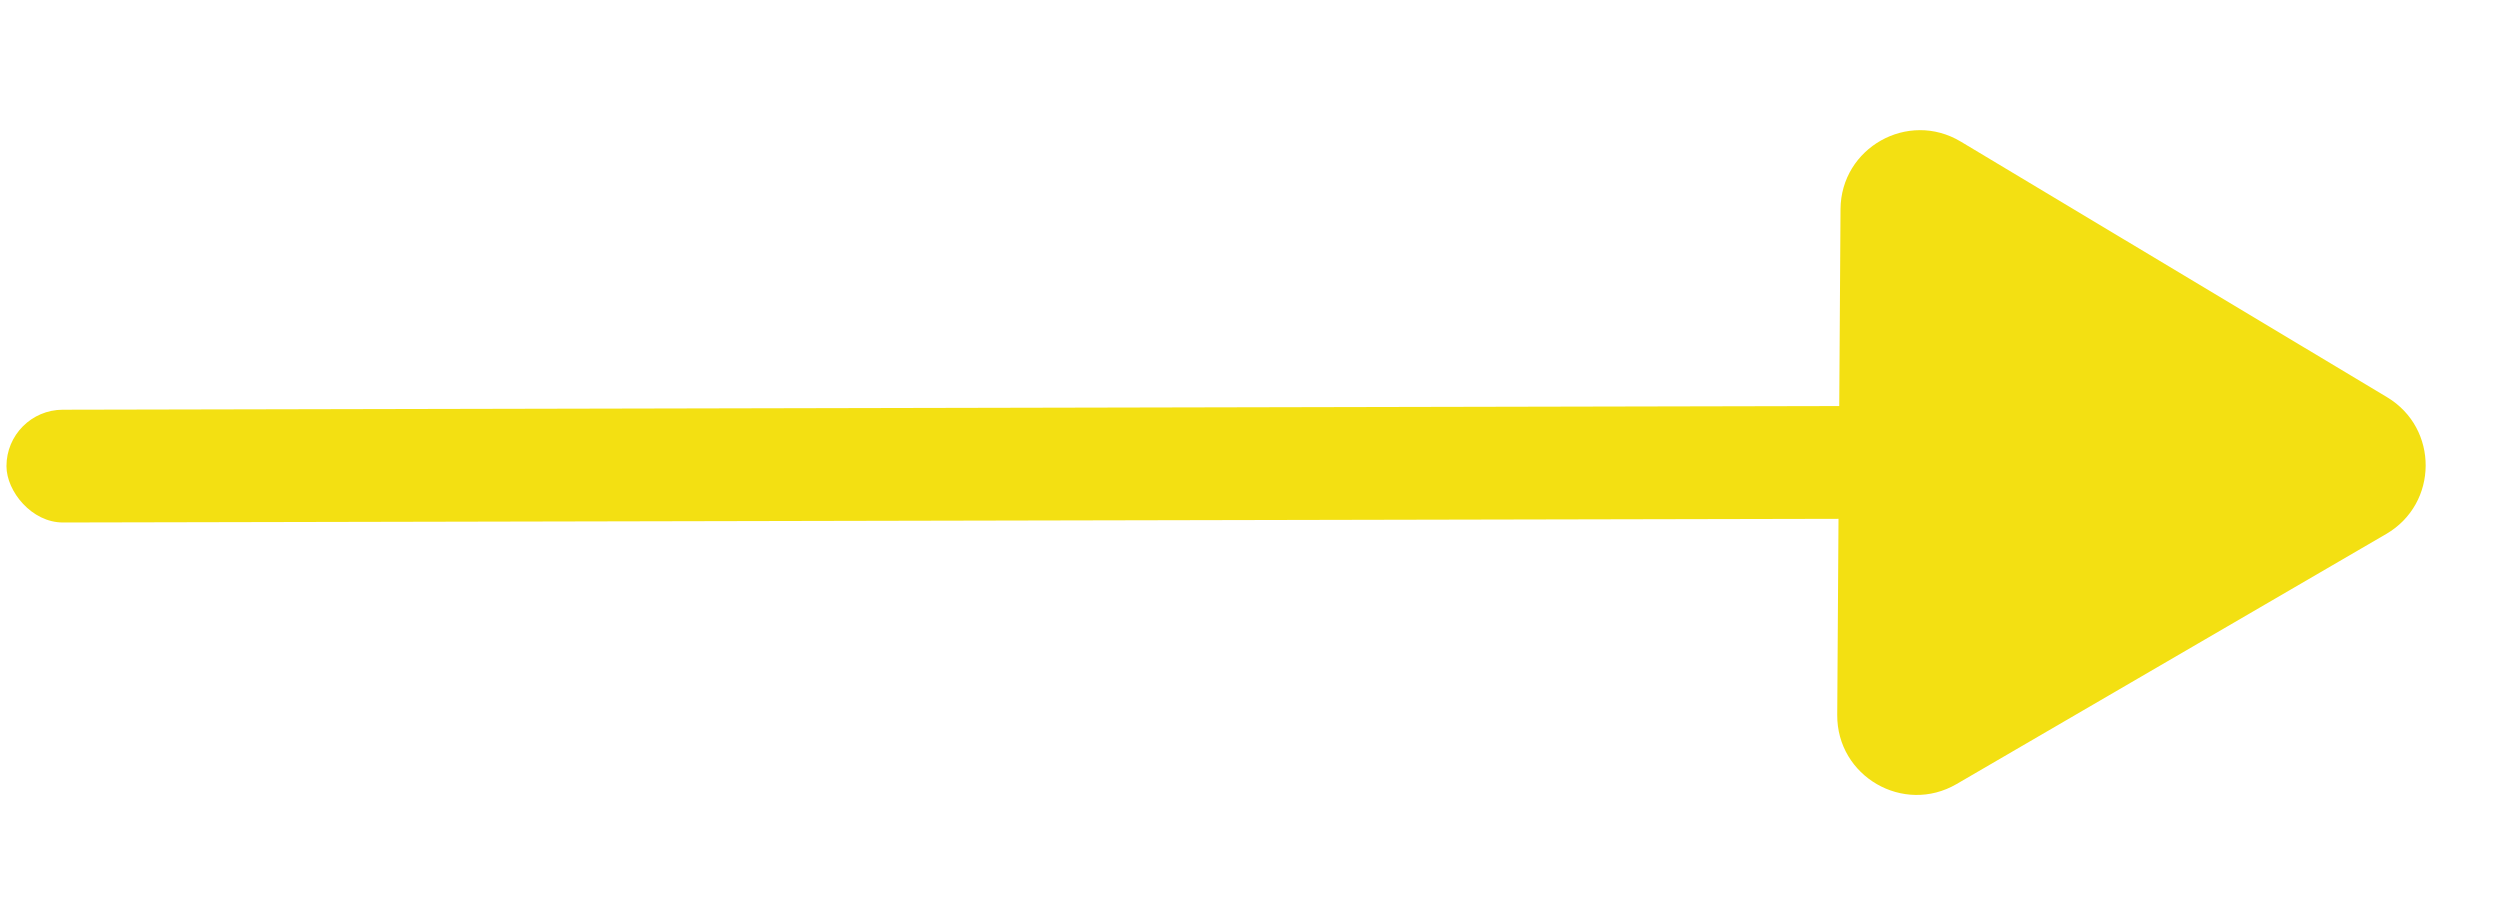 <svg width="1574" height="574" viewBox="0 0 1574 574" fill="none" xmlns="http://www.w3.org/2000/svg">
<g filter="url(#filter0_d_601_5)">
<rect y="253.031" width="1327" height="71" rx="35.5" transform="rotate(-0.118 0 253.031)" fill="#F3E012"/>
</g>
<g filter="url(#filter1_d_601_5)">
<path d="M1498.92 245.096C1531.54 264.661 1531.24 312.051 1498.36 331.19L1227.87 488.635C1194.41 508.111 1152.47 483.81 1152.72 445.098L1154.79 126.702C1155.04 87.989 1197.3 64.237 1230.5 84.146L1498.92 245.096Z" fill="#F3E012"/>
</g>
<defs>
<filter id="filter0_d_601_5" x="0.073" y="250.379" width="1335" height="82.579" filterUnits="userSpaceOnUse" color-interpolation-filters="sRGB">
<feFlood flood-opacity="0" result="BackgroundImageFix"/>
<feColorMatrix in="SourceAlpha" type="matrix" values="0 0 0 0 0 0 0 0 0 0 0 0 0 0 0 0 0 0 127 0" result="hardAlpha"/>
<feOffset dx="4" dy="5"/>
<feGaussianBlur stdDeviation="2"/>
<feComposite in2="hardAlpha" operator="out"/>
<feColorMatrix type="matrix" values="0 0 0 0 0 0 0 0 0 0 0 0 0 0 0 0 0 0 0.5 0"/>
<feBlend mode="normal" in2="BackgroundImageFix" result="effect1_dropShadow_601_5"/>
<feBlend mode="normal" in="SourceGraphic" in2="effect1_dropShadow_601_5" result="shape"/>
</filter>
<filter id="filter1_d_601_5" x="1152.72" y="76.952" width="378.485" height="427.548" filterUnits="userSpaceOnUse" color-interpolation-filters="sRGB">
<feFlood flood-opacity="0" result="BackgroundImageFix"/>
<feColorMatrix in="SourceAlpha" type="matrix" values="0 0 0 0 0 0 0 0 0 0 0 0 0 0 0 0 0 0 127 0" result="hardAlpha"/>
<feOffset dx="4" dy="5"/>
<feGaussianBlur stdDeviation="2"/>
<feComposite in2="hardAlpha" operator="out"/>
<feColorMatrix type="matrix" values="0 0 0 0 0 0 0 0 0 0 0 0 0 0 0 0 0 0 0.5 0"/>
<feBlend mode="normal" in2="BackgroundImageFix" result="effect1_dropShadow_601_5"/>
<feBlend mode="normal" in="SourceGraphic" in2="effect1_dropShadow_601_5" result="shape"/>
</filter>
</defs>
</svg>

